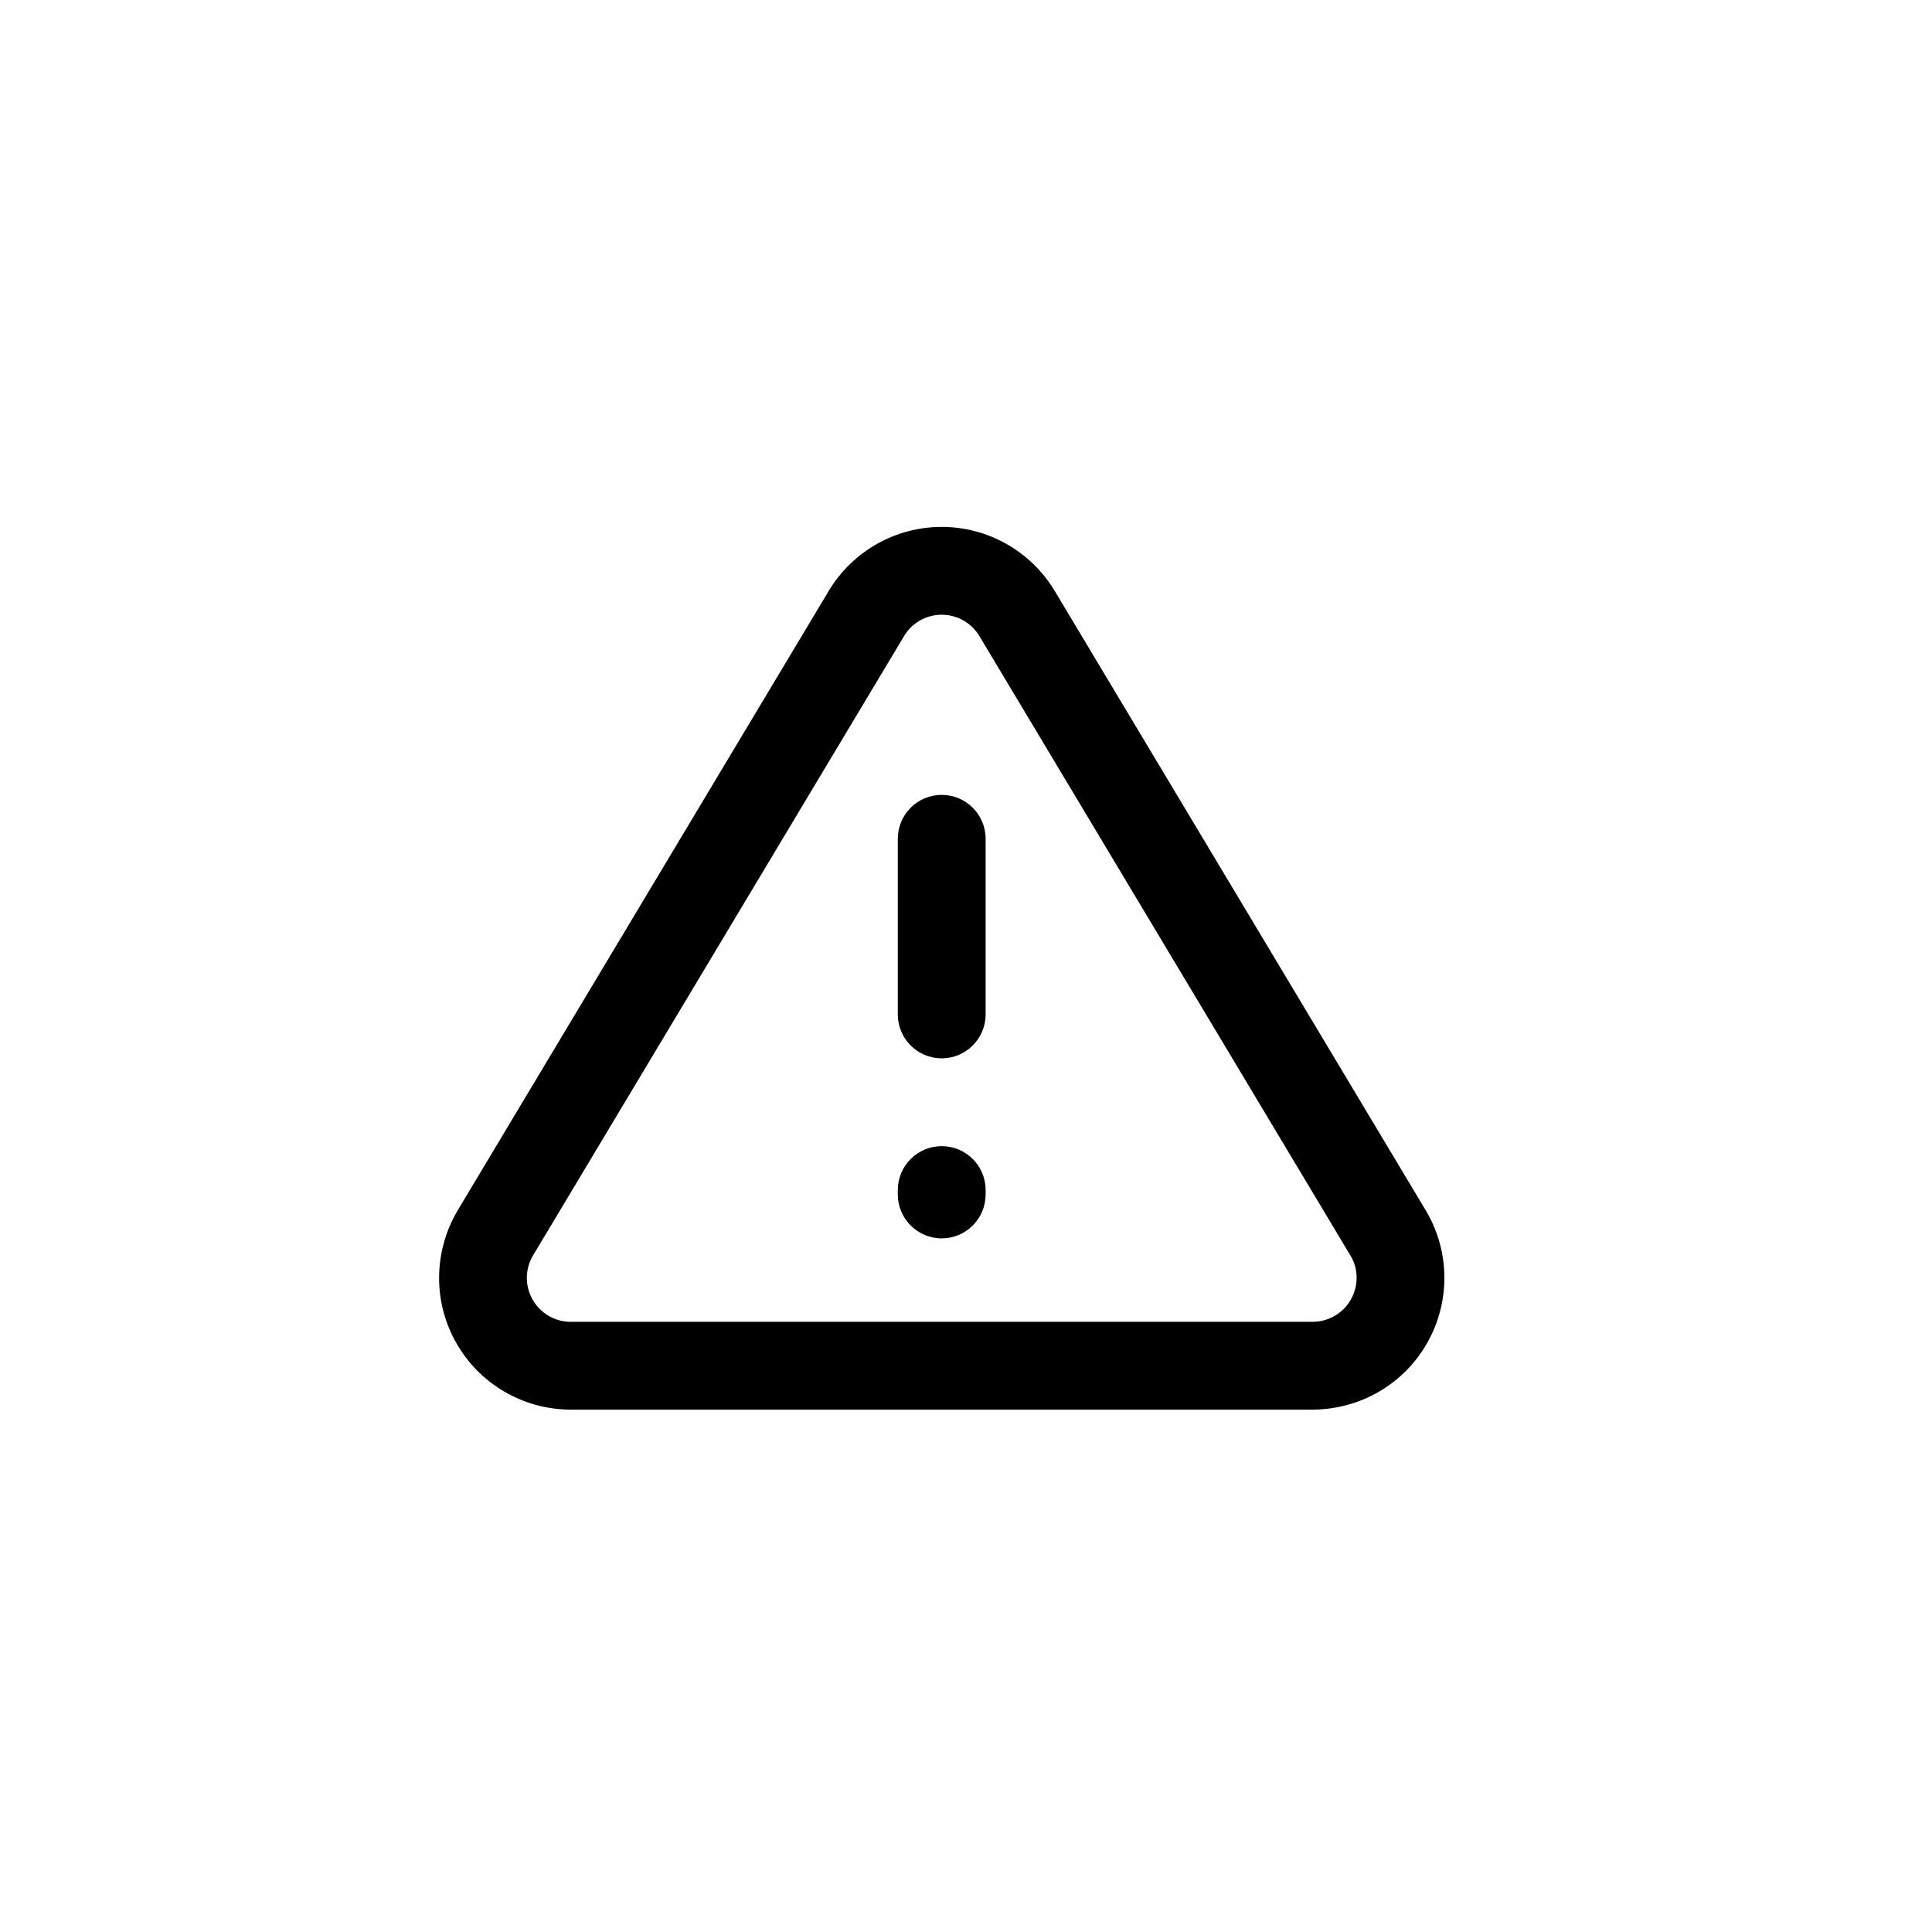 <svg viewBox="0 0 44 44" version="1.1" xmlns="http://www.w3.org/2000/svg" xmlns:xlink="http://www.w3.org/1999/xlink">
    <g id="ui/feather/alert-triangle" stroke="none" stroke-width="1" fill-rule="evenodd">
        <path d="M21.447,12 C22.496,12 23.468,12.548 24.015,13.449 L32.493,27.603 C33.026,28.526 33.029,29.662 32.501,30.588 C31.974,31.515 30.994,32.091 29.917,32.103 L12.966,32.103 C11.9,32.091 10.921,31.515 10.393,30.588 C9.865,29.662 9.868,28.526 10.409,27.589 L18.882,13.444 C19.426,12.548 20.398,12 21.447,12 Z M21.447,14 C21.097,14 20.773,14.183 20.595,14.477 L12.133,28.603 C11.955,28.911 11.954,29.289 12.13,29.598 C12.306,29.907 12.633,30.099 12.977,30.103 L29.906,30.103 C30.261,30.099 30.588,29.907 30.764,29.598 C30.94,29.289 30.939,28.911 30.769,28.617 L22.302,14.481 C22.121,14.183 21.797,14 21.447,14 Z M21.447,26.103 C21.999,26.103 22.447,26.55 22.447,27.103 L22.447,27.103 L22.447,27.203 C22.447,27.755 21.999,28.203 21.447,28.203 C20.895,28.203 20.447,27.755 20.447,27.203 L20.447,27.203 L20.447,27.103 C20.447,26.55 20.895,26.103 21.447,26.103 Z M21.447,18.103 C21.999,18.103 22.447,18.55 22.447,19.103 L22.447,19.103 L22.447,23.103 C22.447,23.655 21.999,24.103 21.447,24.103 C20.895,24.103 20.447,23.655 20.447,23.103 L20.447,23.103 L20.447,19.103 C20.447,18.55 20.895,18.103 21.447,18.103 Z" id="Combined-Shape"></path>
    </g>
</svg>
